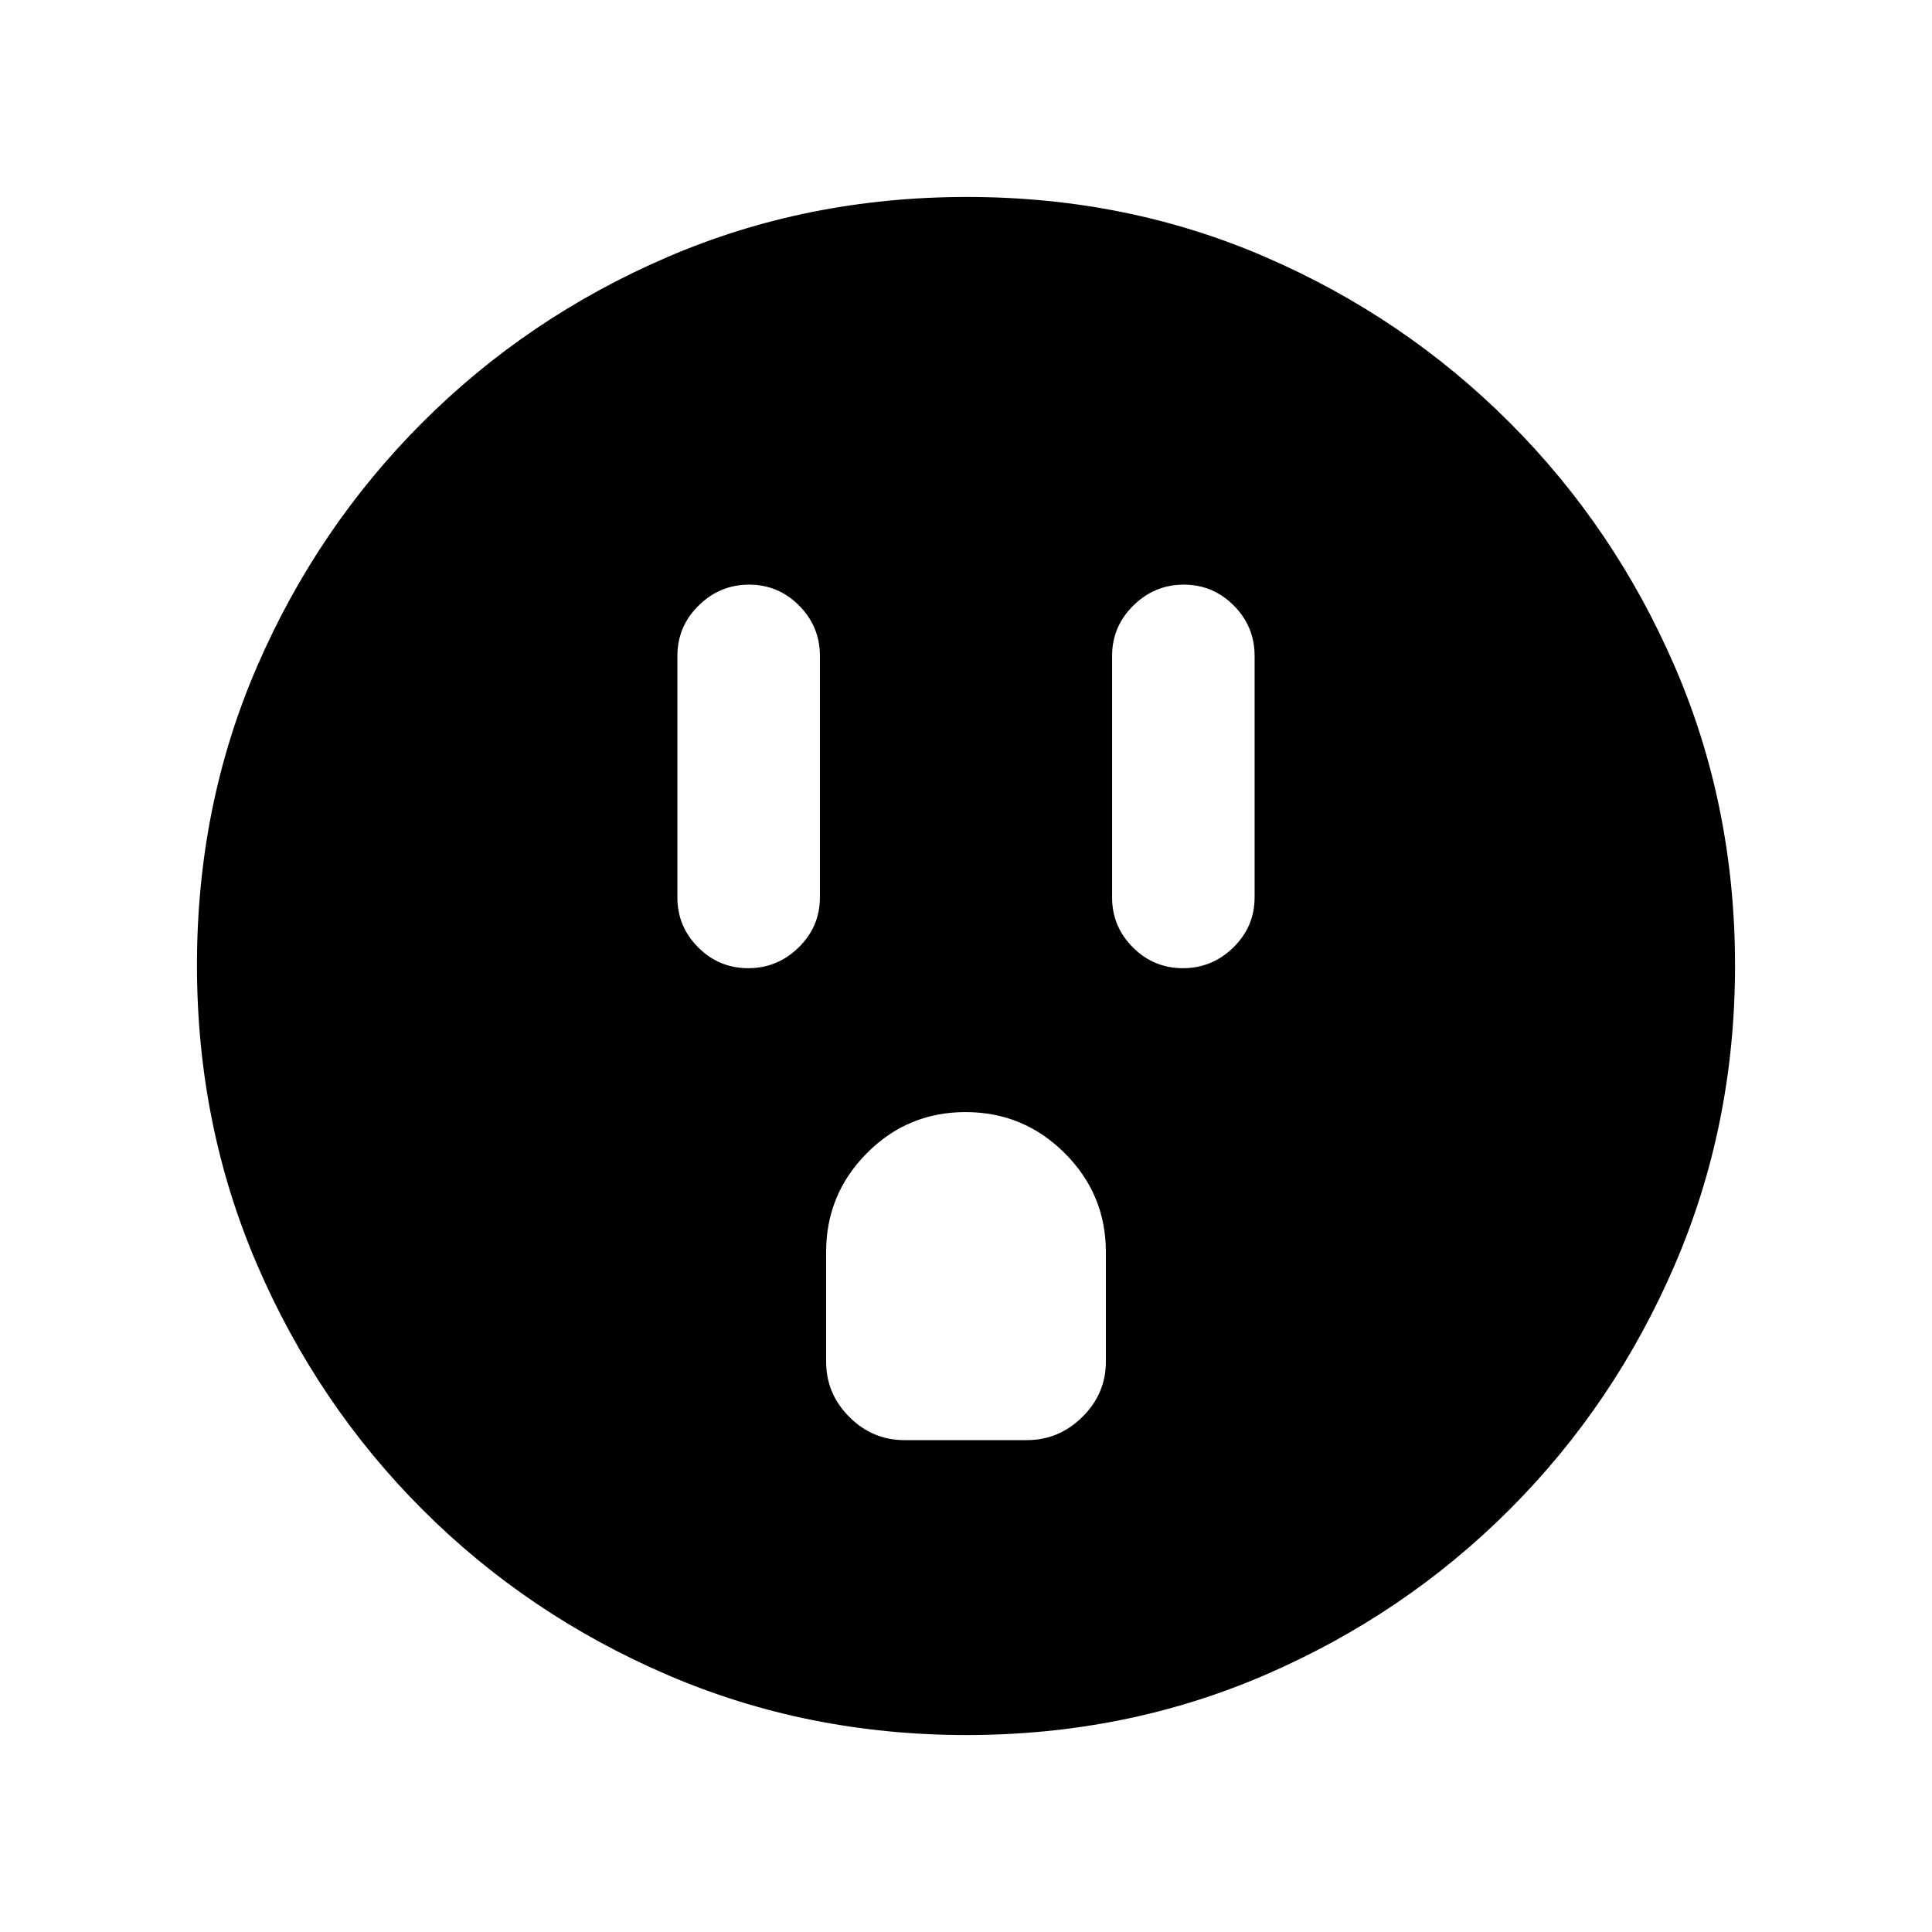 <svg xmlns="http://www.w3.org/2000/svg" height="20" viewBox="0 -960 960 960" width="20"><path d="M371.79-478.91q14.52 0 25.07-10.33 10.55-10.34 10.55-24.85v-120q0-14.61-10.34-25.01-10.34-10.4-24.86-10.4t-25.07 10.4q-10.55 10.4-10.55 25.01v120q0 14.51 10.34 24.85 10.34 10.33 24.86 10.33Zm77.62 234.5h60.83q15.91 0 27.59-11.53 11.67-11.52 11.67-27.47v-54.5q0-28.7-20.46-49.1-20.46-20.4-49.25-20.4t-49.04 20.4q-20.25 20.4-20.25 49.1v54.5q0 15.95 11.5 27.47 11.5 11.53 27.41 11.53Zm138.38-234.5q14.52 0 25.07-10.33 10.55-10.34 10.55-24.85v-120q0-14.61-10.34-25.01-10.34-10.4-24.86-10.4t-25.07 10.4q-10.55 10.4-10.55 25.01v120q0 14.51 10.34 24.85 10.34 10.33 24.86 10.33ZM480.28-97.87q-79.19 0-148.62-29.87-69.44-29.87-121.75-82.17-52.3-52.31-82.17-121.7Q97.87-401 97.87-480.46q0-79.45 29.87-148.38 29.87-68.94 82.17-121.25 52.31-52.3 121.7-82.17 69.39-29.87 148.85-29.87 79.45 0 148.38 29.87 68.94 29.87 121.25 82.17 52.3 52.31 82.17 121.47 29.87 69.16 29.87 148.34 0 79.19-29.87 148.62-29.87 69.44-82.17 121.75-52.31 52.3-121.47 82.17-69.16 29.87-148.34 29.87Z"/></svg>